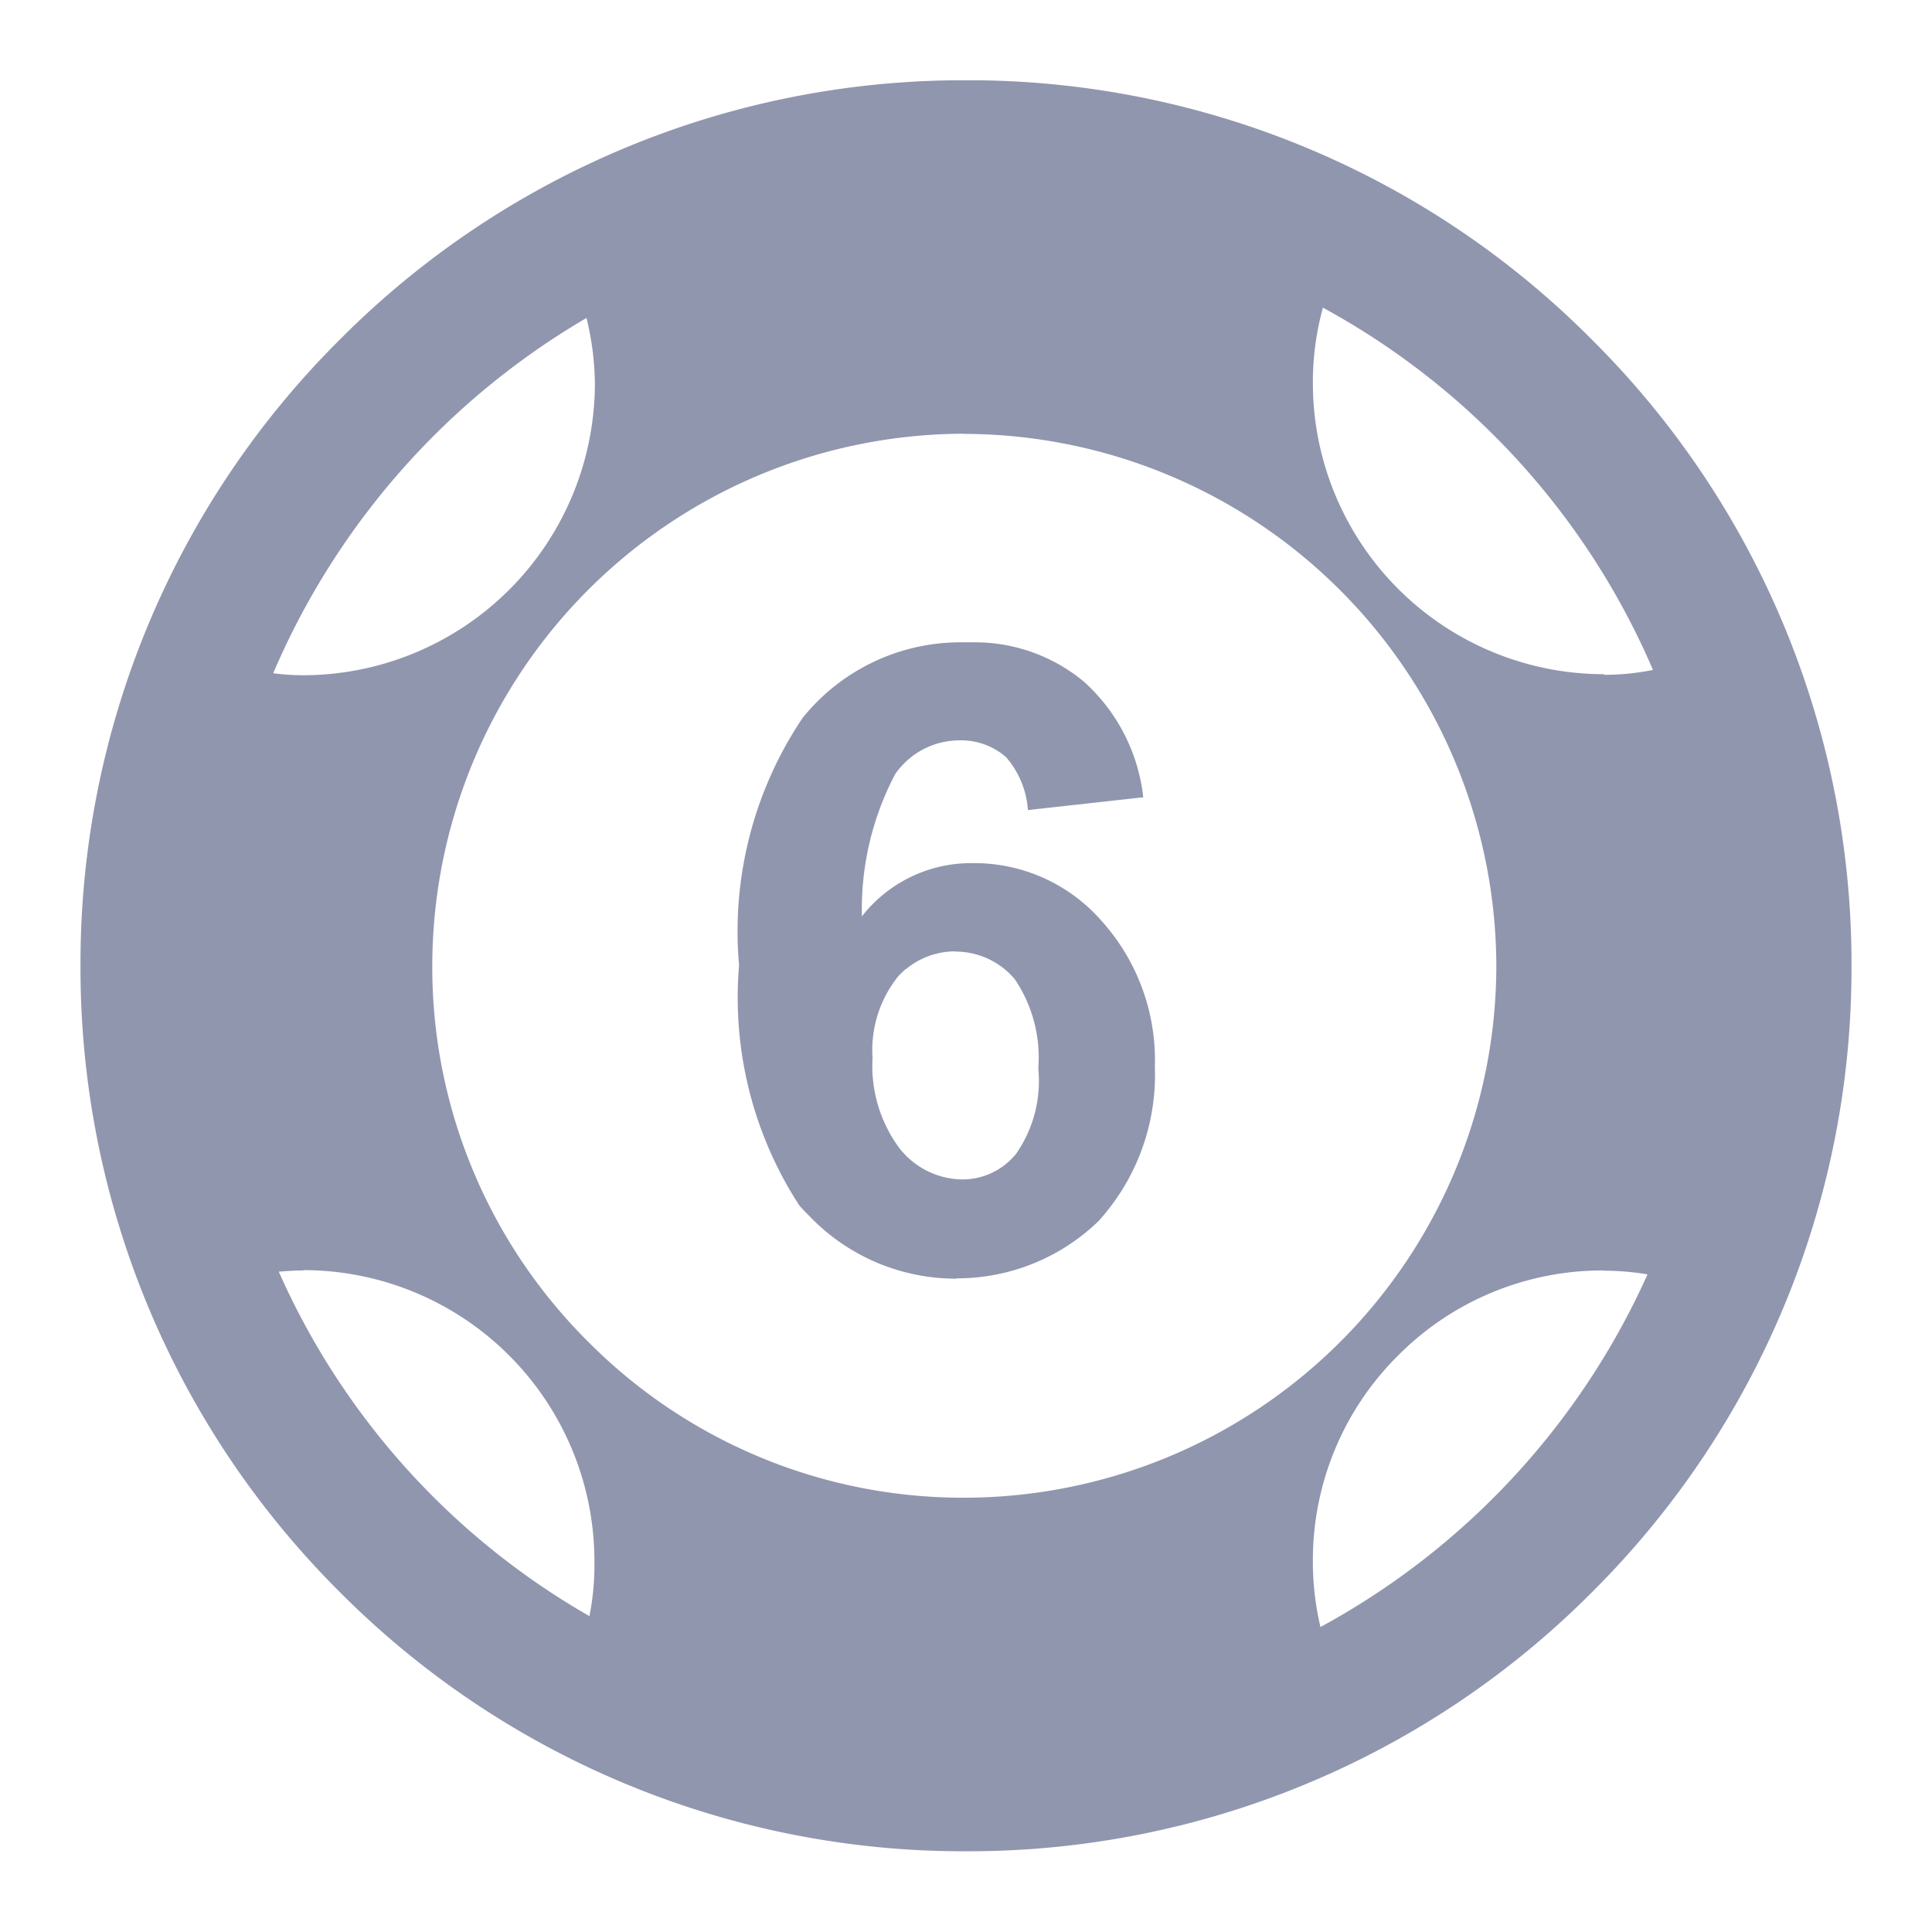 <svg xmlns="http://www.w3.org/2000/svg" xmlns:xlink="http://www.w3.org/1999/xlink" width="24" height="24" viewBox="0 0 24 24">
  <defs>
    <clipPath id="clip-path">
      <rect id="Rectangle_57387" data-name="Rectangle 57387" width="24" height="24" fill="#9196af"/>
    </clipPath>
    <clipPath id="clip-視訊_9196AF">
      <rect width="24" height="24"/>
    </clipPath>
  </defs>
  <g id="視訊_9196AF" data-name="視訊#9196AF" clip-path="url(#clip-視訊_9196AF)">
    <g id="分类_彩票_白" clip-path="url(#clip-path)">
      <g id="Group_4215" data-name="Group 4215">
        <rect id="Rectangle_1297" data-name="Rectangle 1297" width="24" height="24" fill="none"/>
        <g id="Group_3810" data-name="Group 3810" transform="translate(1 0.998)">
          <path id="Subtraction_35" data-name="Subtraction 35" d="M-5840-6847a10.923,10.923,0,0,1-7.779-3.22A10.93,10.93,0,0,1-5851-6858a10.923,10.923,0,0,1,3.222-7.779A10.917,10.917,0,0,1-5840-6869a10.907,10.907,0,0,1,7.776,3.223A10.929,10.929,0,0,1-5829-6858a10.929,10.929,0,0,1-3.22,7.778A10.919,10.919,0,0,1-5840-6847Zm7.917-7.215a3.581,3.581,0,0,0-2.554,1.061,3.58,3.58,0,0,0-1.054,2.562,3.511,3.511,0,0,0,.093.8v.007a9.336,9.336,0,0,0,4.064-4.381,3.269,3.269,0,0,0-.543-.046Zm-16.148,0c-.108,0-.211.008-.306.015a9.244,9.244,0,0,0,3.859,4.279,3.241,3.241,0,0,0,.062-.672v-.01a3.618,3.618,0,0,0-3.612-3.616Zm8.209-10.394a6.617,6.617,0,0,0-6.608,6.61,6.56,6.56,0,0,0,1.936,4.669,6.56,6.56,0,0,0,4.676,1.938,6.615,6.615,0,0,0,6.606-6.606,6.627,6.627,0,0,0-6.608-6.609Zm4.456-1.566h0a3.48,3.48,0,0,0-.125.94,3.618,3.618,0,0,0,3.616,3.613v.008h.009a3.094,3.094,0,0,0,.6-.061,9.3,9.3,0,0,0-4.1-4.5Zm-9.15.129h0a9.374,9.374,0,0,0-3.89,4.412,2.813,2.813,0,0,0,.375.025,3.63,3.63,0,0,0,3.621-3.615,3.567,3.567,0,0,0-.105-.826Zm4.6,11.933h0a2.518,2.518,0,0,1-1.823-.771l-.009-.009-.061-.062-.041-.044-.019-.021a4.739,4.739,0,0,1-.75-2.986,4.752,4.752,0,0,1,.788-3.071,2.516,2.516,0,0,1,1.967-.941h.172a2.116,2.116,0,0,1,1.359.491,2.266,2.266,0,0,1,.735,1.434l-1.433.159a1.113,1.113,0,0,0-.274-.66.848.848,0,0,0-.549-.206h-.026a.973.973,0,0,0-.8.42,3.6,3.6,0,0,0-.413,1.766,1.722,1.722,0,0,1,1.351-.661h.028a2.1,2.1,0,0,1,1.593.712,2.583,2.583,0,0,1,.667,1.818,2.7,2.7,0,0,1-.7,1.917,2.525,2.525,0,0,1-1.769.711Zm-.019-4.066a.962.962,0,0,0-.612.222l-.006,0-.032.031-.009.009a.437.437,0,0,0-.059.062,1.462,1.462,0,0,0-.308,1,1.714,1.714,0,0,0,.331,1.117,1.007,1.007,0,0,0,.766.392h.022a.853.853,0,0,0,.665-.319,1.582,1.582,0,0,0,.275-1.059,1.737,1.737,0,0,0-.292-1.109.963.963,0,0,0-.742-.343Z" transform="translate(5851 6868.999)" fill="#9196af" stroke="rgba(0,0,0,0)" stroke-miterlimit="10" stroke-width="1"/>
        </g>
      </g>
    </g>
  </g>
</svg>
